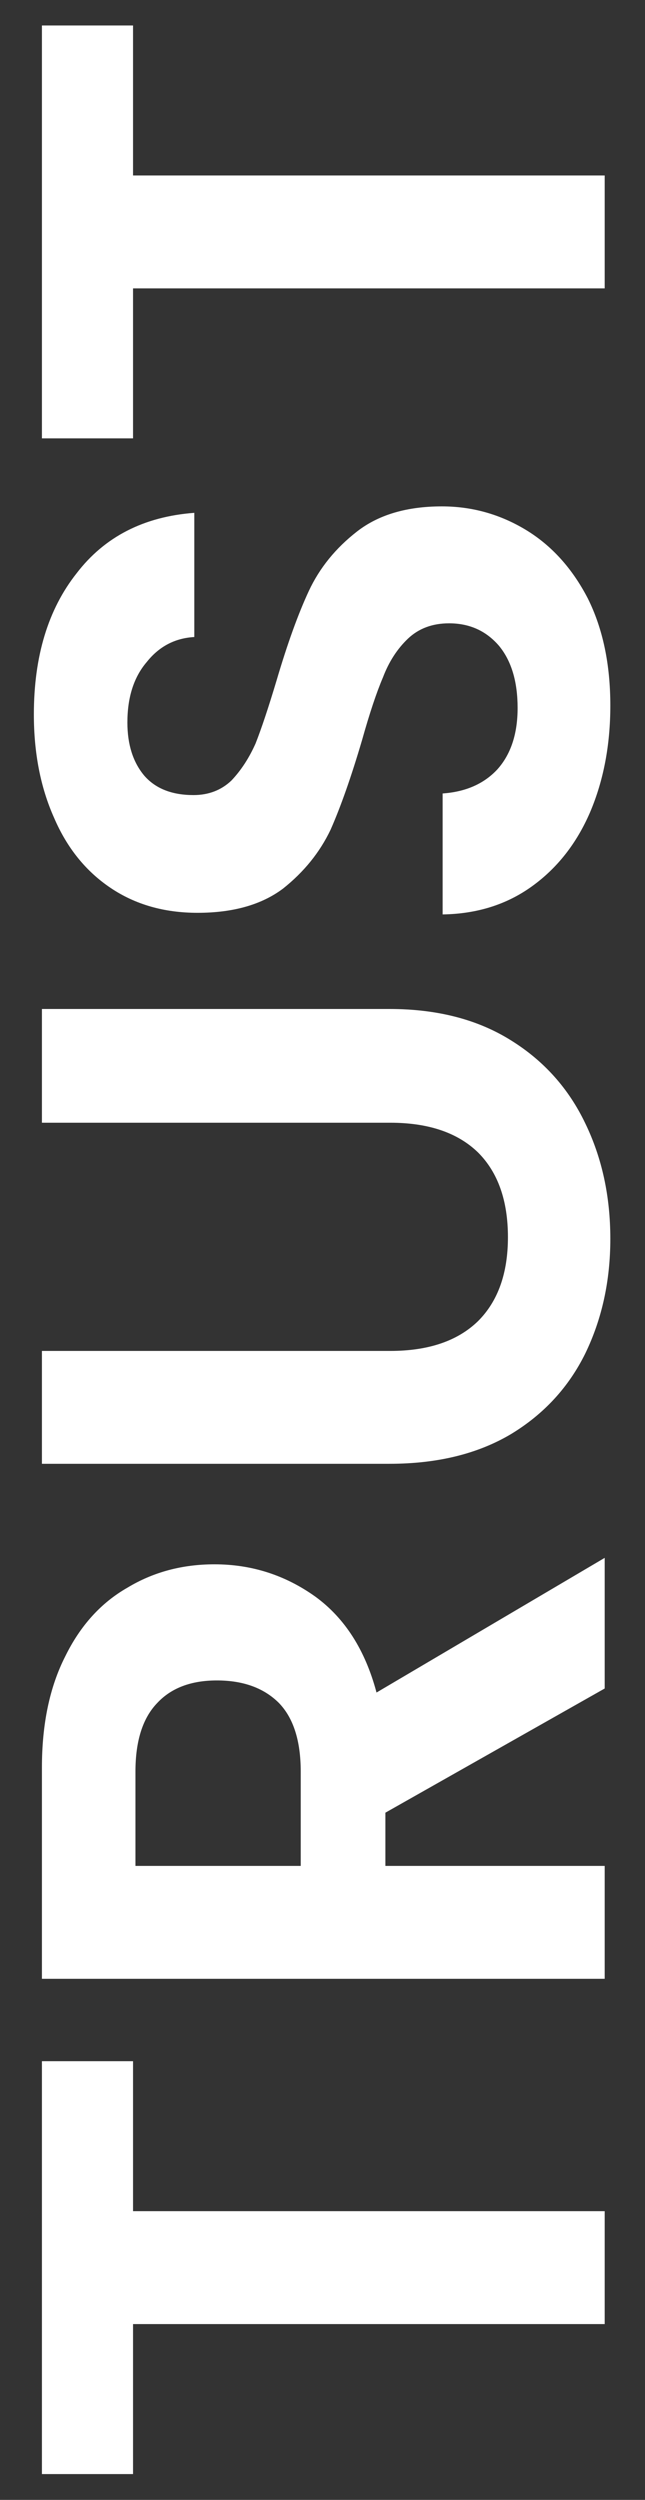 <svg width="16" height="62" viewBox="0 0 16 62" fill="none" xmlns="http://www.w3.org/2000/svg">
<rect x="0" y="0" width="16" height="62" fill="#333333" stroke="none"/>
<path d="M1.04 51.12H3.3L3.3 54.84L15 54.84L15 57.64L3.3 57.64L3.3 61.36H1.04L1.04 51.12ZM15 41.877L9.56 44.957V46.277H15V49.077L1.04 49.077L1.04 43.837C1.04 42.757 1.233 41.837 1.62 41.077C1.993 40.317 2.507 39.75 3.16 39.377C3.8 38.99 4.52 38.797 5.32 38.797C6.24 38.797 7.073 39.064 7.82 39.597C8.553 40.13 9.06 40.924 9.34 41.977L15 38.637V41.877ZM7.46 46.277L7.46 43.937C7.46 43.177 7.28 42.61 6.92 42.237C6.547 41.864 6.033 41.677 5.38 41.677C4.74 41.677 4.247 41.864 3.9 42.237C3.54 42.61 3.36 43.177 3.36 43.937L3.36 46.277H7.46ZM1.04 33.505H9.68C10.627 33.505 11.353 33.258 11.86 32.764C12.353 32.271 12.6 31.578 12.6 30.684C12.6 29.778 12.353 29.078 11.86 28.584C11.353 28.091 10.627 27.845 9.68 27.845L1.04 27.845L1.04 25.024L9.66 25.024C10.847 25.024 11.853 25.285 12.68 25.805C13.493 26.311 14.107 26.998 14.52 27.864C14.933 28.718 15.14 29.671 15.14 30.724C15.14 31.765 14.933 32.711 14.52 33.565C14.107 34.404 13.493 35.071 12.68 35.565C11.853 36.058 10.847 36.304 9.66 36.304H1.04V33.505ZM15.14 17.499C15.14 18.473 14.973 19.353 14.64 20.139C14.307 20.913 13.827 21.526 13.2 21.979C12.573 22.433 11.833 22.666 10.98 22.679V19.679C11.553 19.639 12.007 19.439 12.34 19.079C12.673 18.706 12.84 18.199 12.84 17.559C12.84 16.906 12.687 16.393 12.38 16.019C12.06 15.646 11.647 15.459 11.14 15.459C10.727 15.459 10.387 15.586 10.12 15.839C9.853 16.093 9.647 16.413 9.5 16.799C9.34 17.173 9.167 17.693 8.98 18.359C8.713 19.266 8.453 20.006 8.2 20.579C7.933 21.139 7.54 21.626 7.02 22.039C6.487 22.439 5.78 22.639 4.9 22.639C4.073 22.639 3.353 22.433 2.74 22.019C2.127 21.606 1.66 21.026 1.34 20.279C1.007 19.533 0.84 18.679 0.84 17.719C0.84 16.279 1.193 15.113 1.9 14.219C2.593 13.313 3.567 12.813 4.82 12.719L4.82 15.799C4.34 15.826 3.947 16.033 3.64 16.419C3.32 16.793 3.16 17.293 3.16 17.919C3.16 18.466 3.3 18.906 3.58 19.239C3.86 19.559 4.267 19.719 4.8 19.719C5.173 19.719 5.487 19.599 5.74 19.359C5.98 19.106 6.18 18.799 6.34 18.439C6.487 18.066 6.66 17.546 6.86 16.879C7.127 15.973 7.393 15.233 7.66 14.659C7.927 14.086 8.327 13.593 8.86 13.179C9.393 12.766 10.093 12.559 10.96 12.559C11.707 12.559 12.4 12.753 13.04 13.139C13.68 13.526 14.193 14.093 14.58 14.839C14.953 15.586 15.14 16.473 15.14 17.499ZM1.04 0.632H3.3V4.352L15 4.352V7.152L3.3 7.152V10.872H1.04L1.04 0.632Z" fill="white"/>
</svg>
